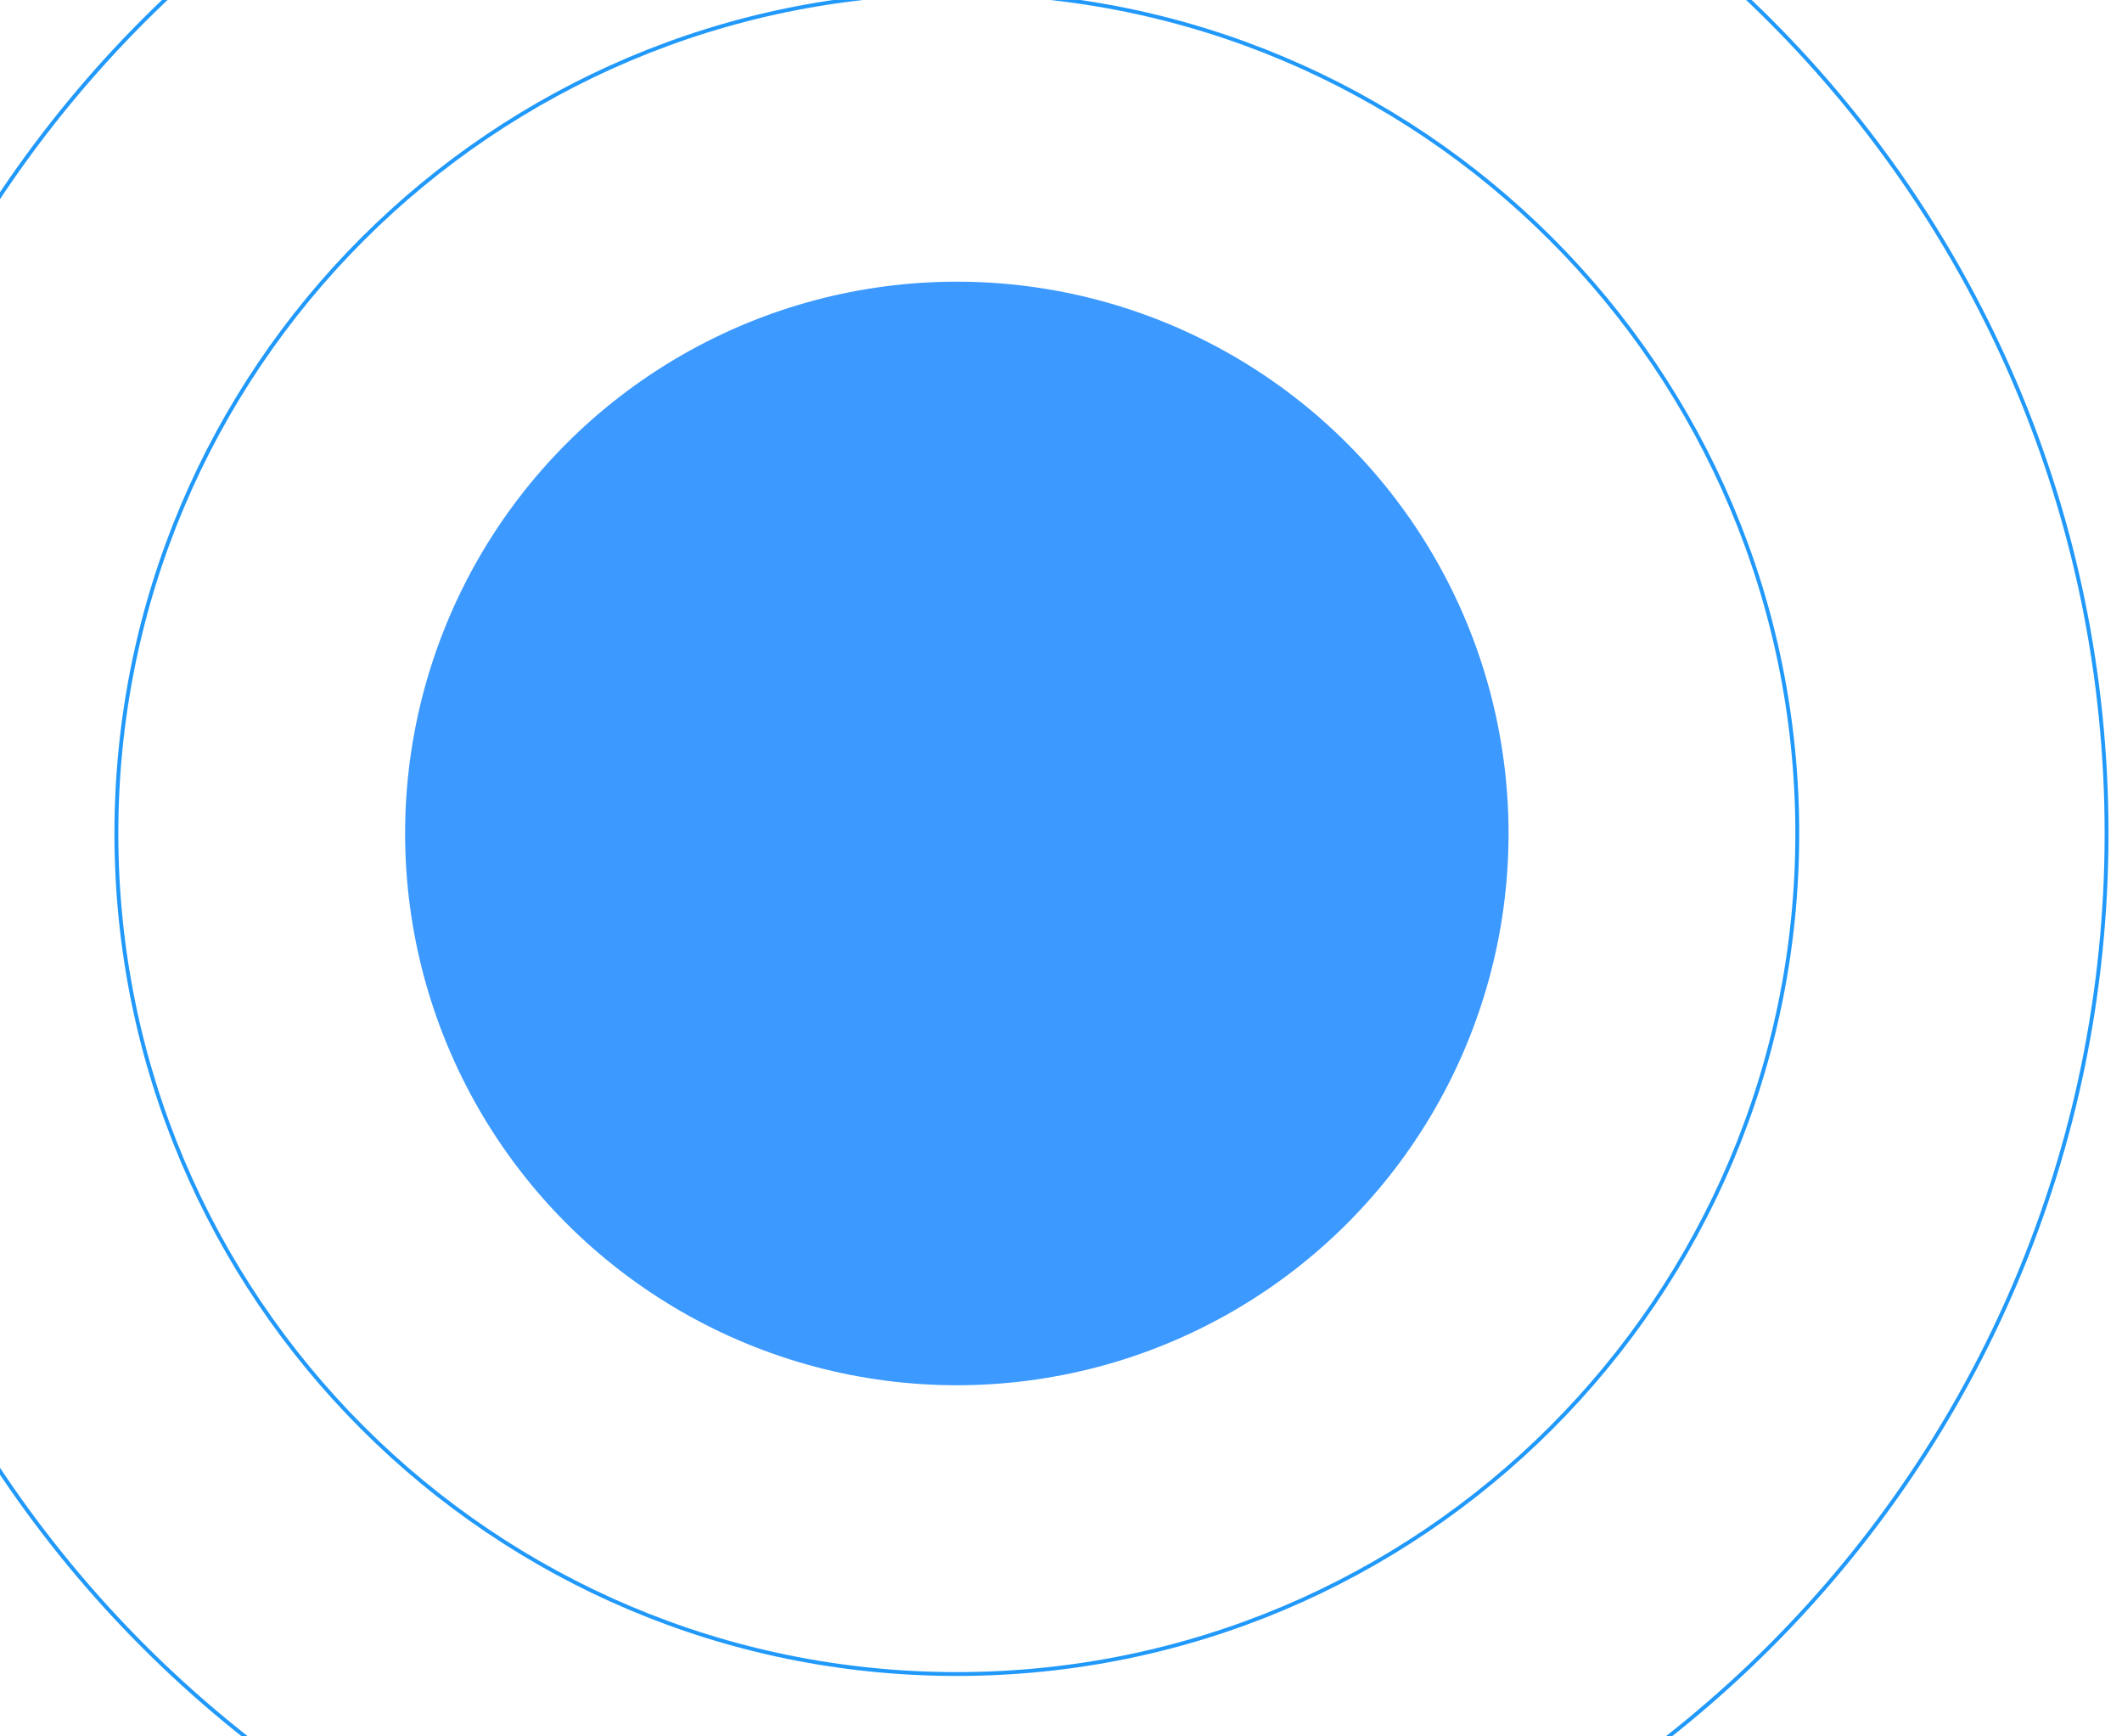 <svg width="550" height="450" viewBox="0 0 550 450" fill="none" xmlns="http://www.w3.org/2000/svg">
<g clip-path="url(#clip0)">
<path d="M248 514C412.581 514 546 380.581 546 216C546 51.419 412.581 -82 248 -82C83.419 -82 -50 51.419 -50 216C-50 380.581 83.419 514 248 514Z" stroke="#2199FA"/>
<path d="M248 433.836C368.308 433.836 465.836 336.307 465.836 216C465.836 95.692 368.308 -1.837 248 -1.837C127.692 -1.837 30.164 95.692 30.164 216C30.164 336.307 127.692 433.836 248 433.836Z" stroke="#2199FA"/>
<circle cx="248" cy="216" r="143" fill="#3B99FF"/>
</g>
<defs>
<clipPath id="clip0">
<rect width="550" height="450" fill="white"/>
</clipPath>
</defs>
</svg>
